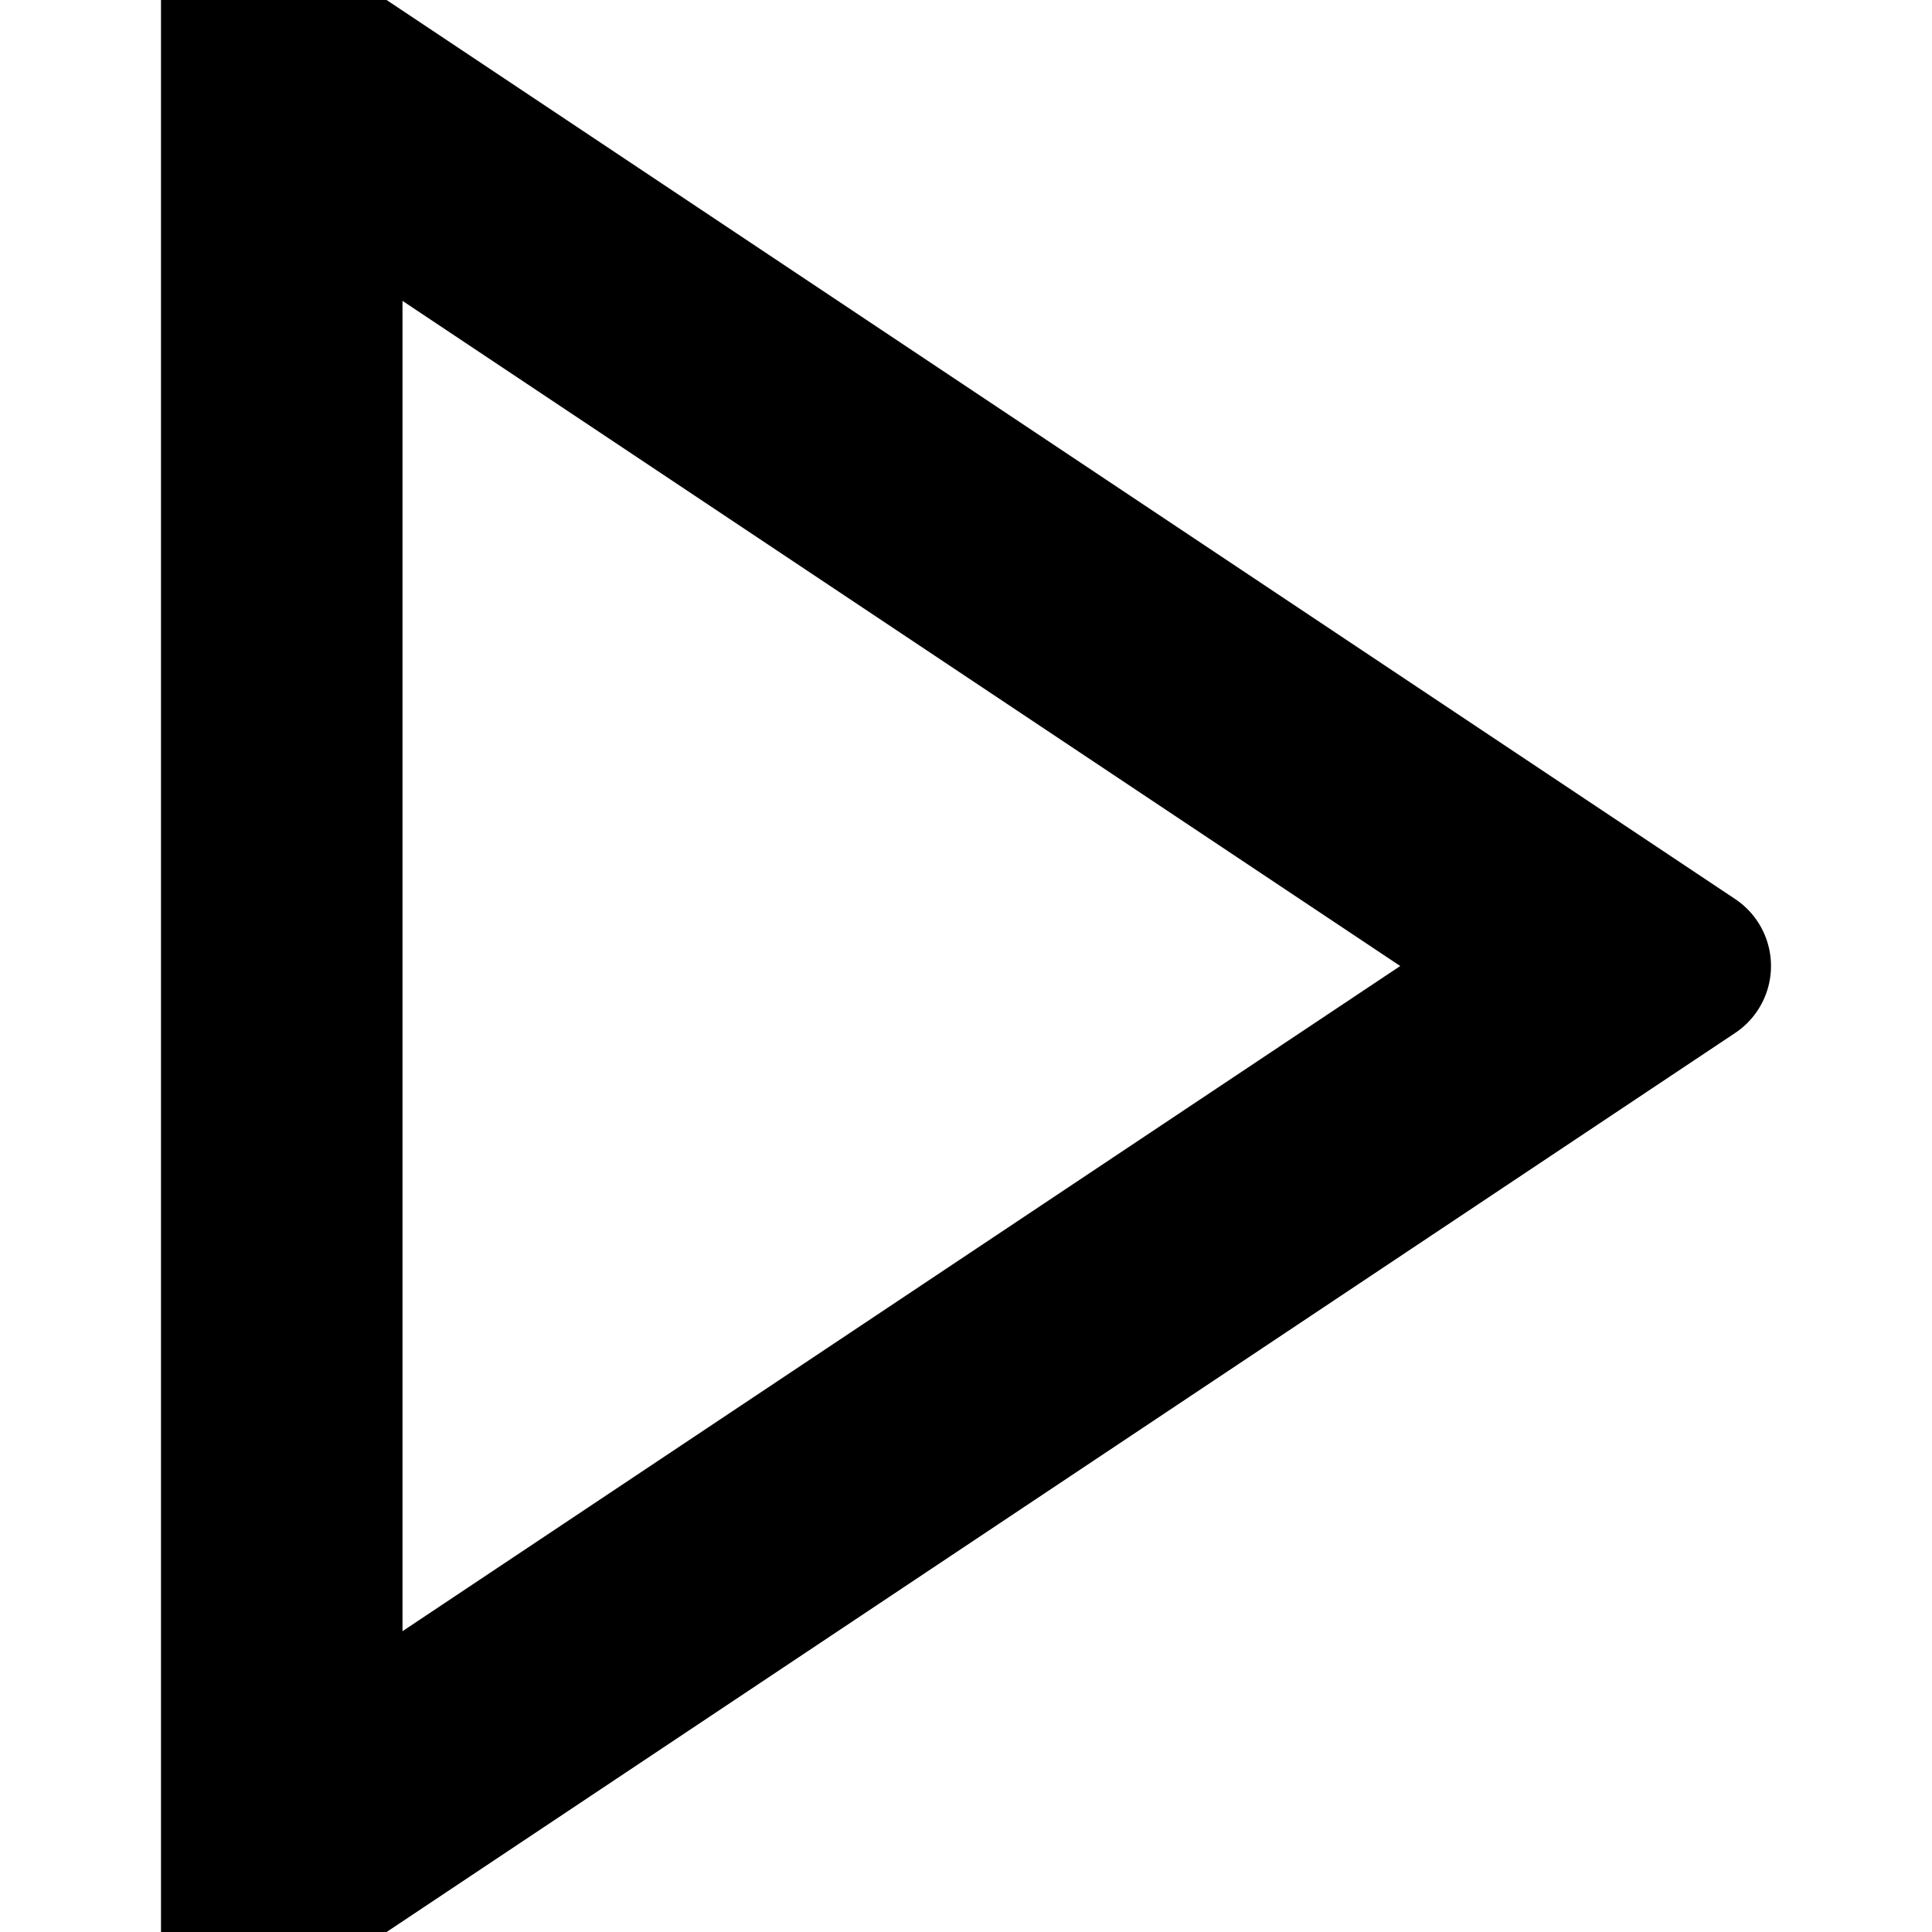 <svg width="24" height="24" xmlns="http://www.w3.org/2000/svg" fill-rule="evenodd" clip-rule="evenodd" fill="none" stroke="currentColor" stroke-width="2" stroke-linecap="round" stroke-linejoin="round" class="feather feather-arrow-right"><path d="M3 24l18-12-18-12v24zm16.197-12l-15.197 10.132v-20.263l15.197 10.131"/></svg>